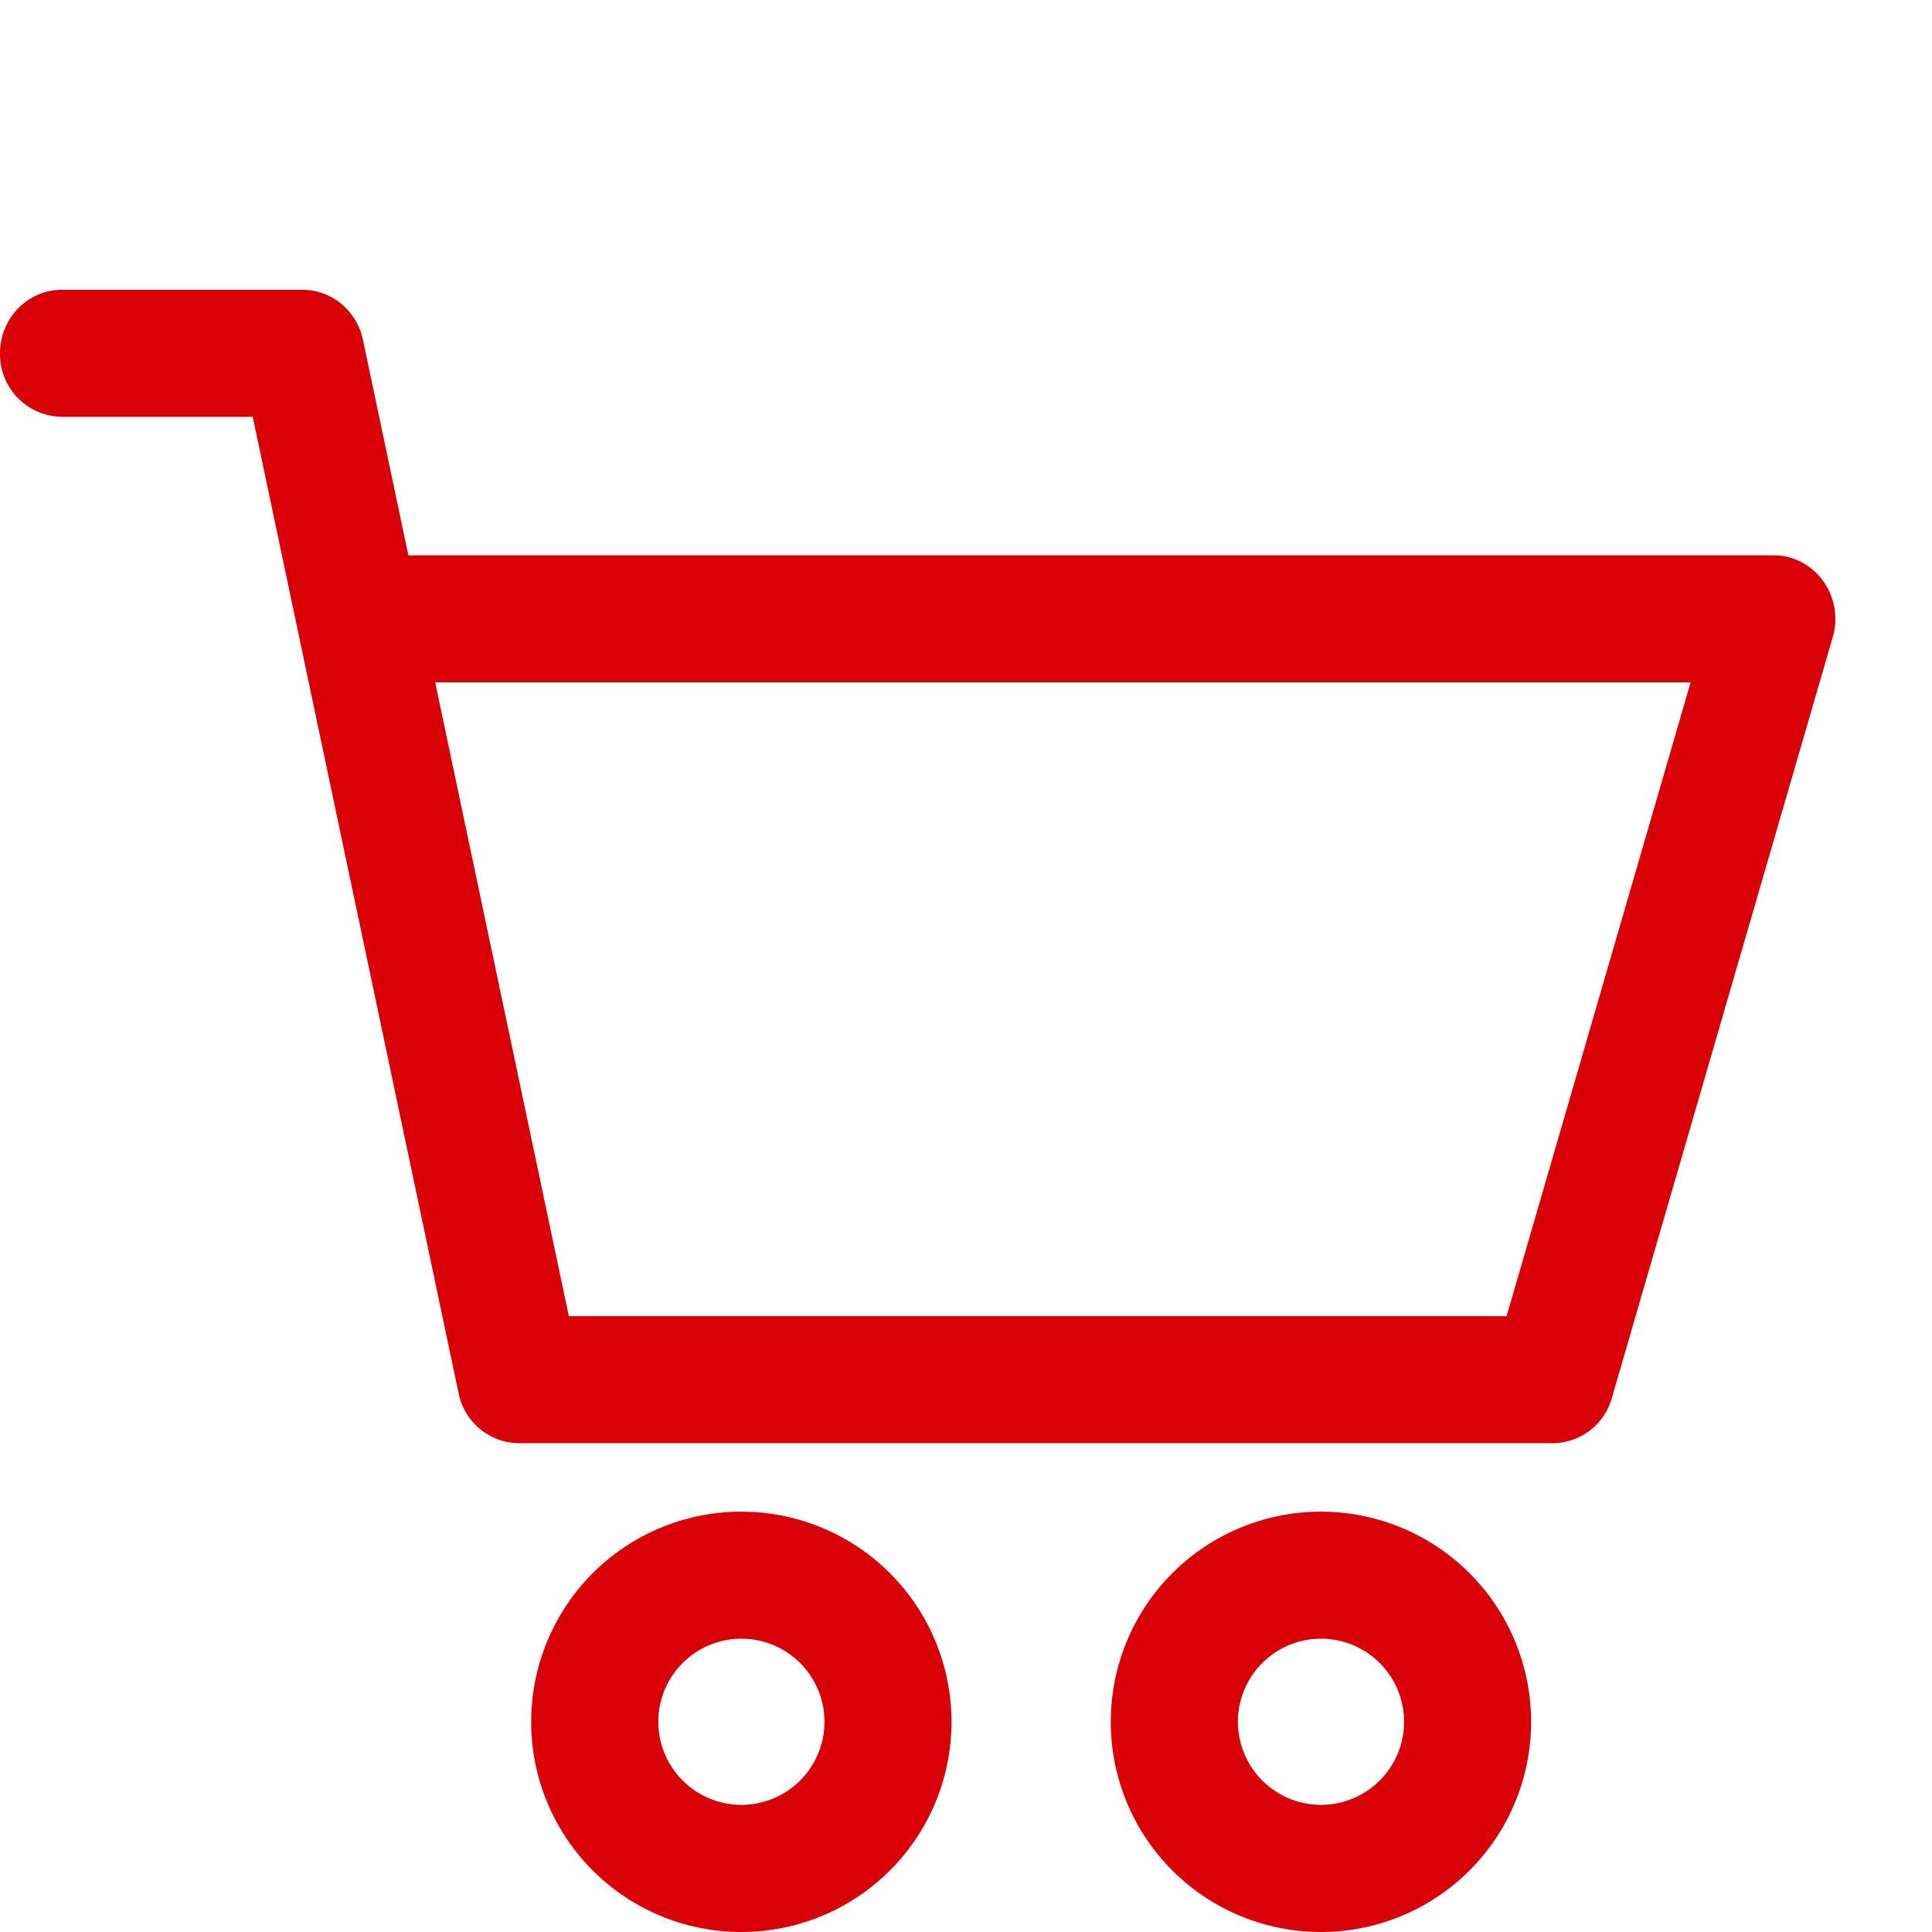 <svg viewBox="0 0 16 16" width="16" height="16" fill="none" xmlns="http://www.w3.org/2000/svg">
    <path fill-rule="evenodd" fill="#D90007" d="M6.14 12.519A1.74 1.74 0 116.139 16a1.74 1.74 0 01.001-3.481zm4.8 0A1.74 1.74 0 1110.939 16a1.74 1.74 0 01.001-3.481zm-4.8 1.052a.688.688 0 100 1.376.688.688 0 000-1.376zm4.8 0a.688.688 0 100 1.376.688.688 0 000-1.376zM2.506 2.4c.24 0 .449.173.5.415l.376 1.784h11.306c.342 0 .588.34.49.677l-1.829 6.3a.512.512 0 01-.49.376h-8.56a.515.515 0 01-.501-.414L2.093 3.452H.512A.519.519 0 010 2.926c0-.29.23-.526.512-.526zM14 5.651H3.604L4.711 10.9h7.766l1.524-5.249z"></path>
</svg>